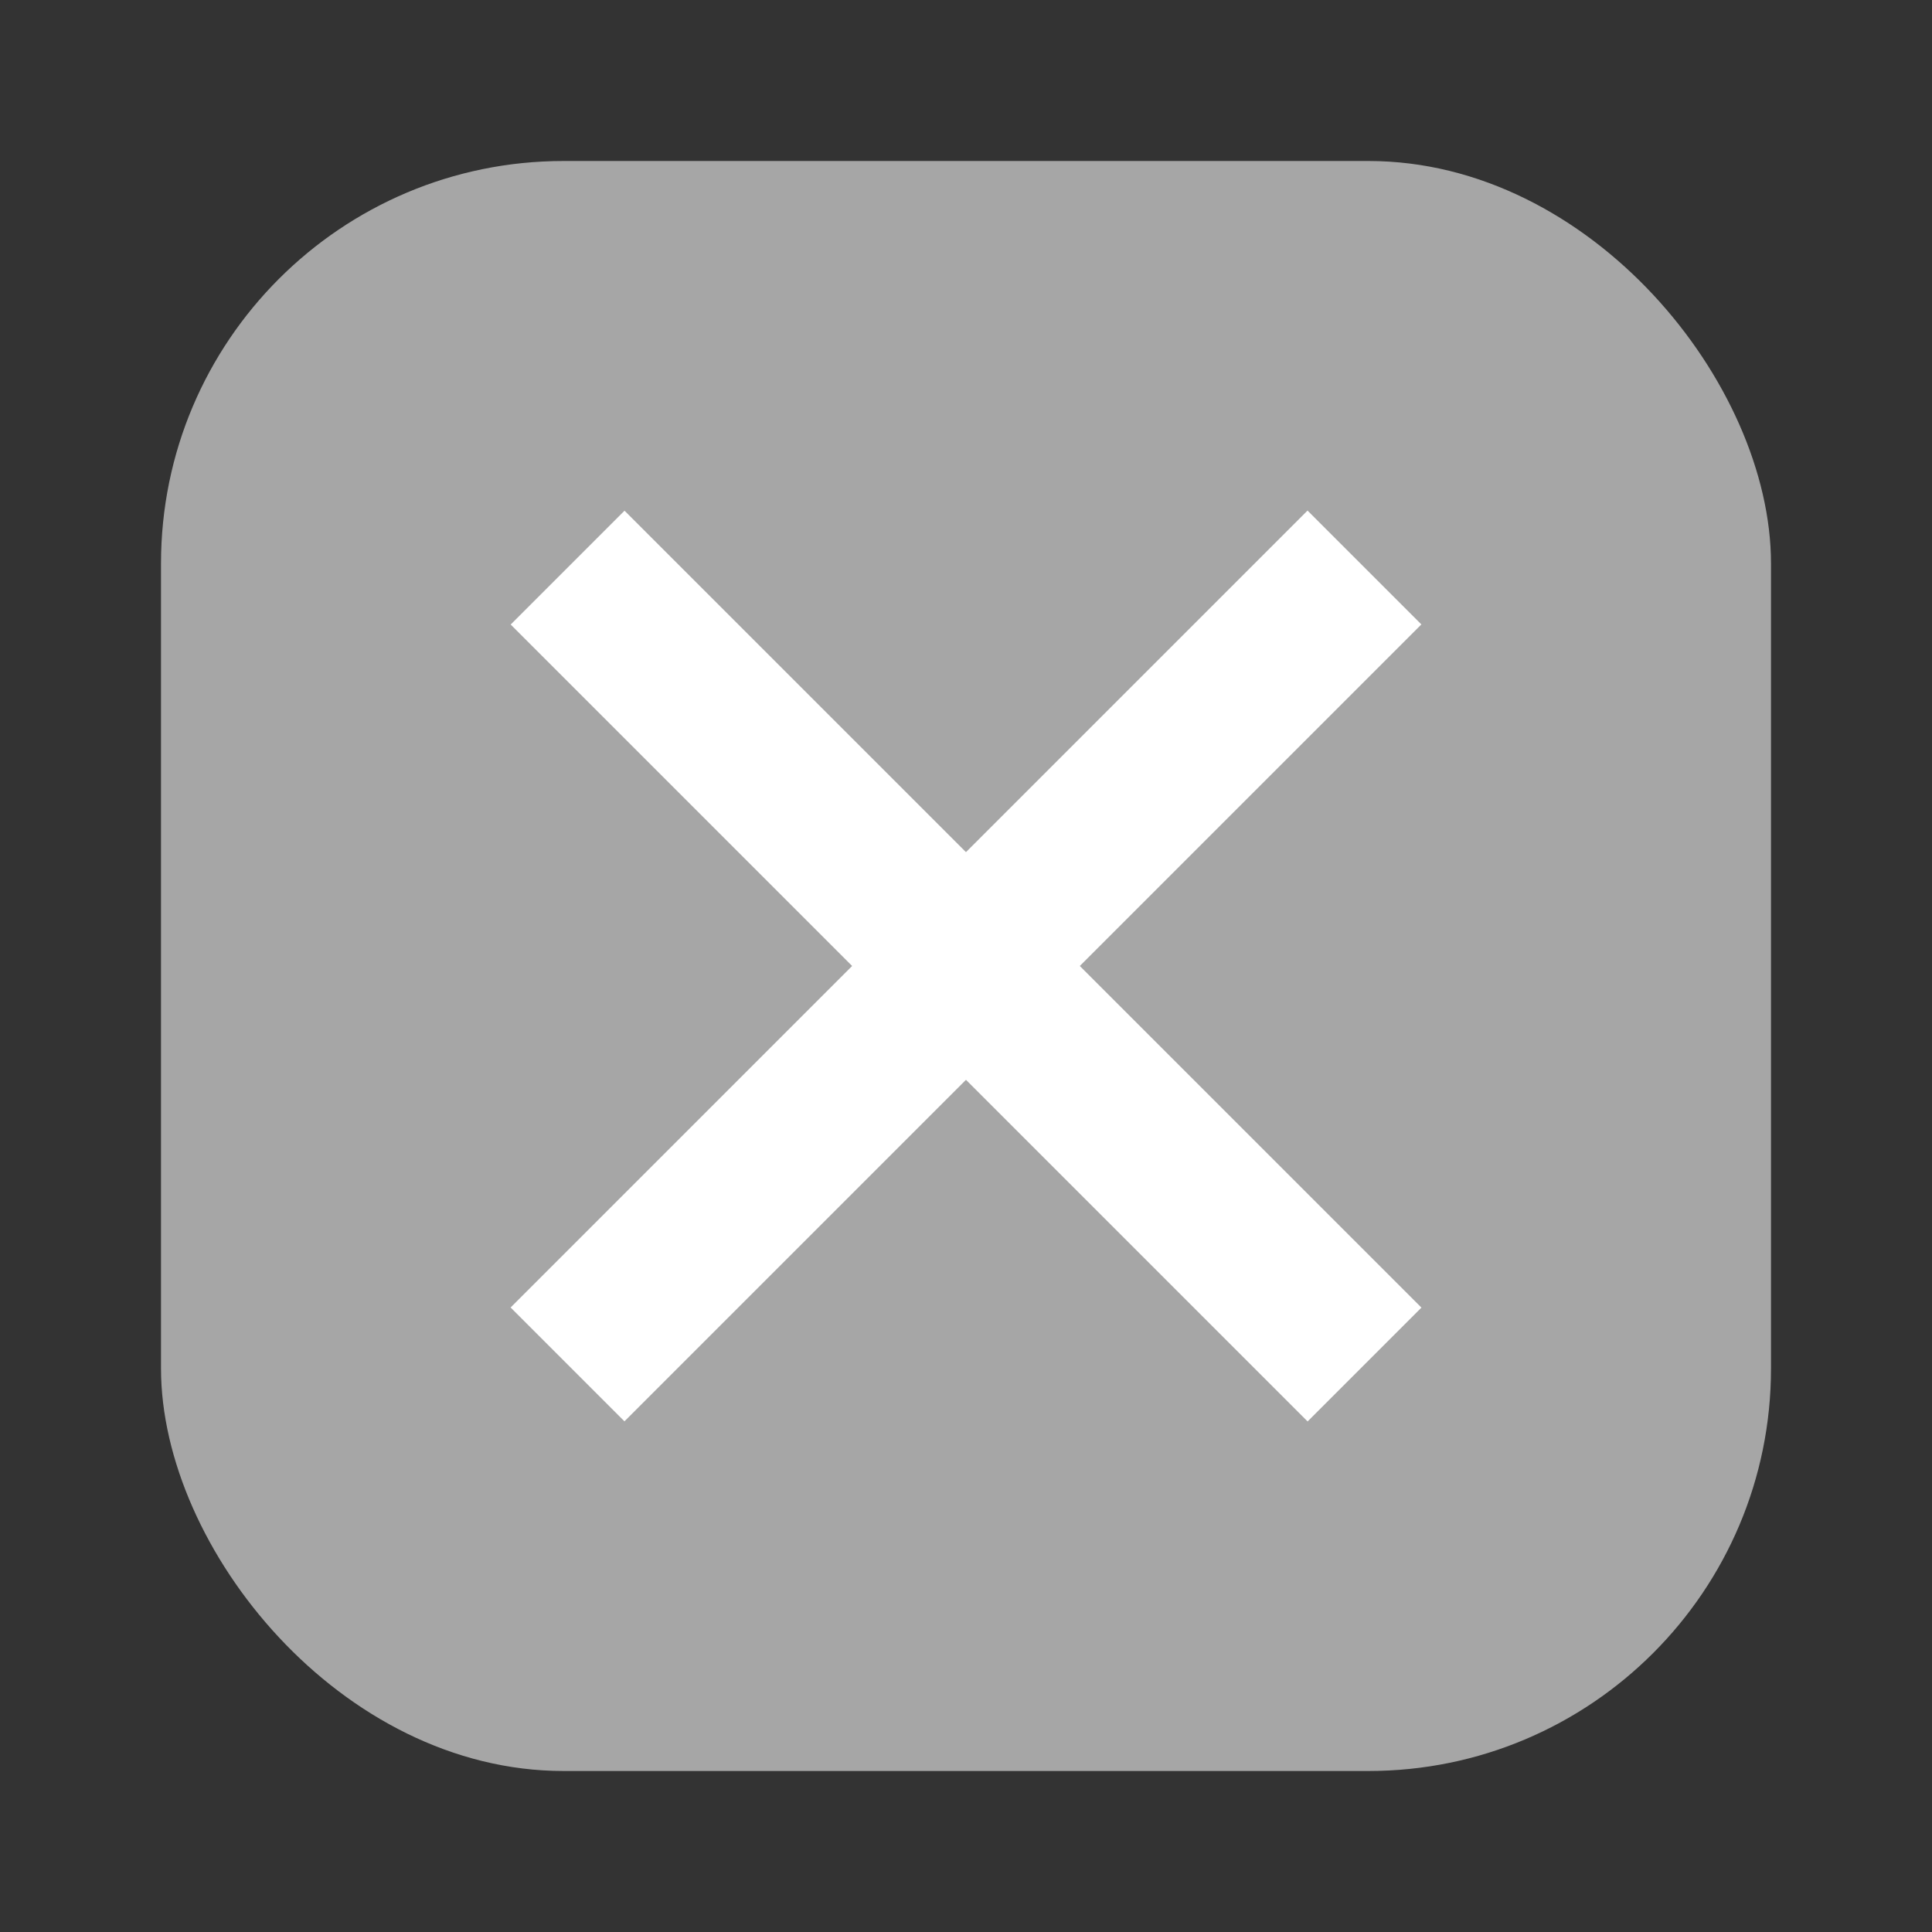 <svg width="24" height="24" viewBox="0 0 24 24" fill="none" xmlns="http://www.w3.org/2000/svg">
<rect x="0" y="0" width="24" height="24" fill="#333333" stroke="none"/>
<rect x="2" y="2" width="20" height="20" rx="5" fill="#A6A6A6"/>
<rect x="6.343" y="16.242" width="14" height="2" transform="rotate(-45 6.343 16.242)" fill="white"/>
<rect x="7.758" y="6.344" width="14" height="2" transform="rotate(45 7.758 6.344)" fill="white"/>
</svg>
